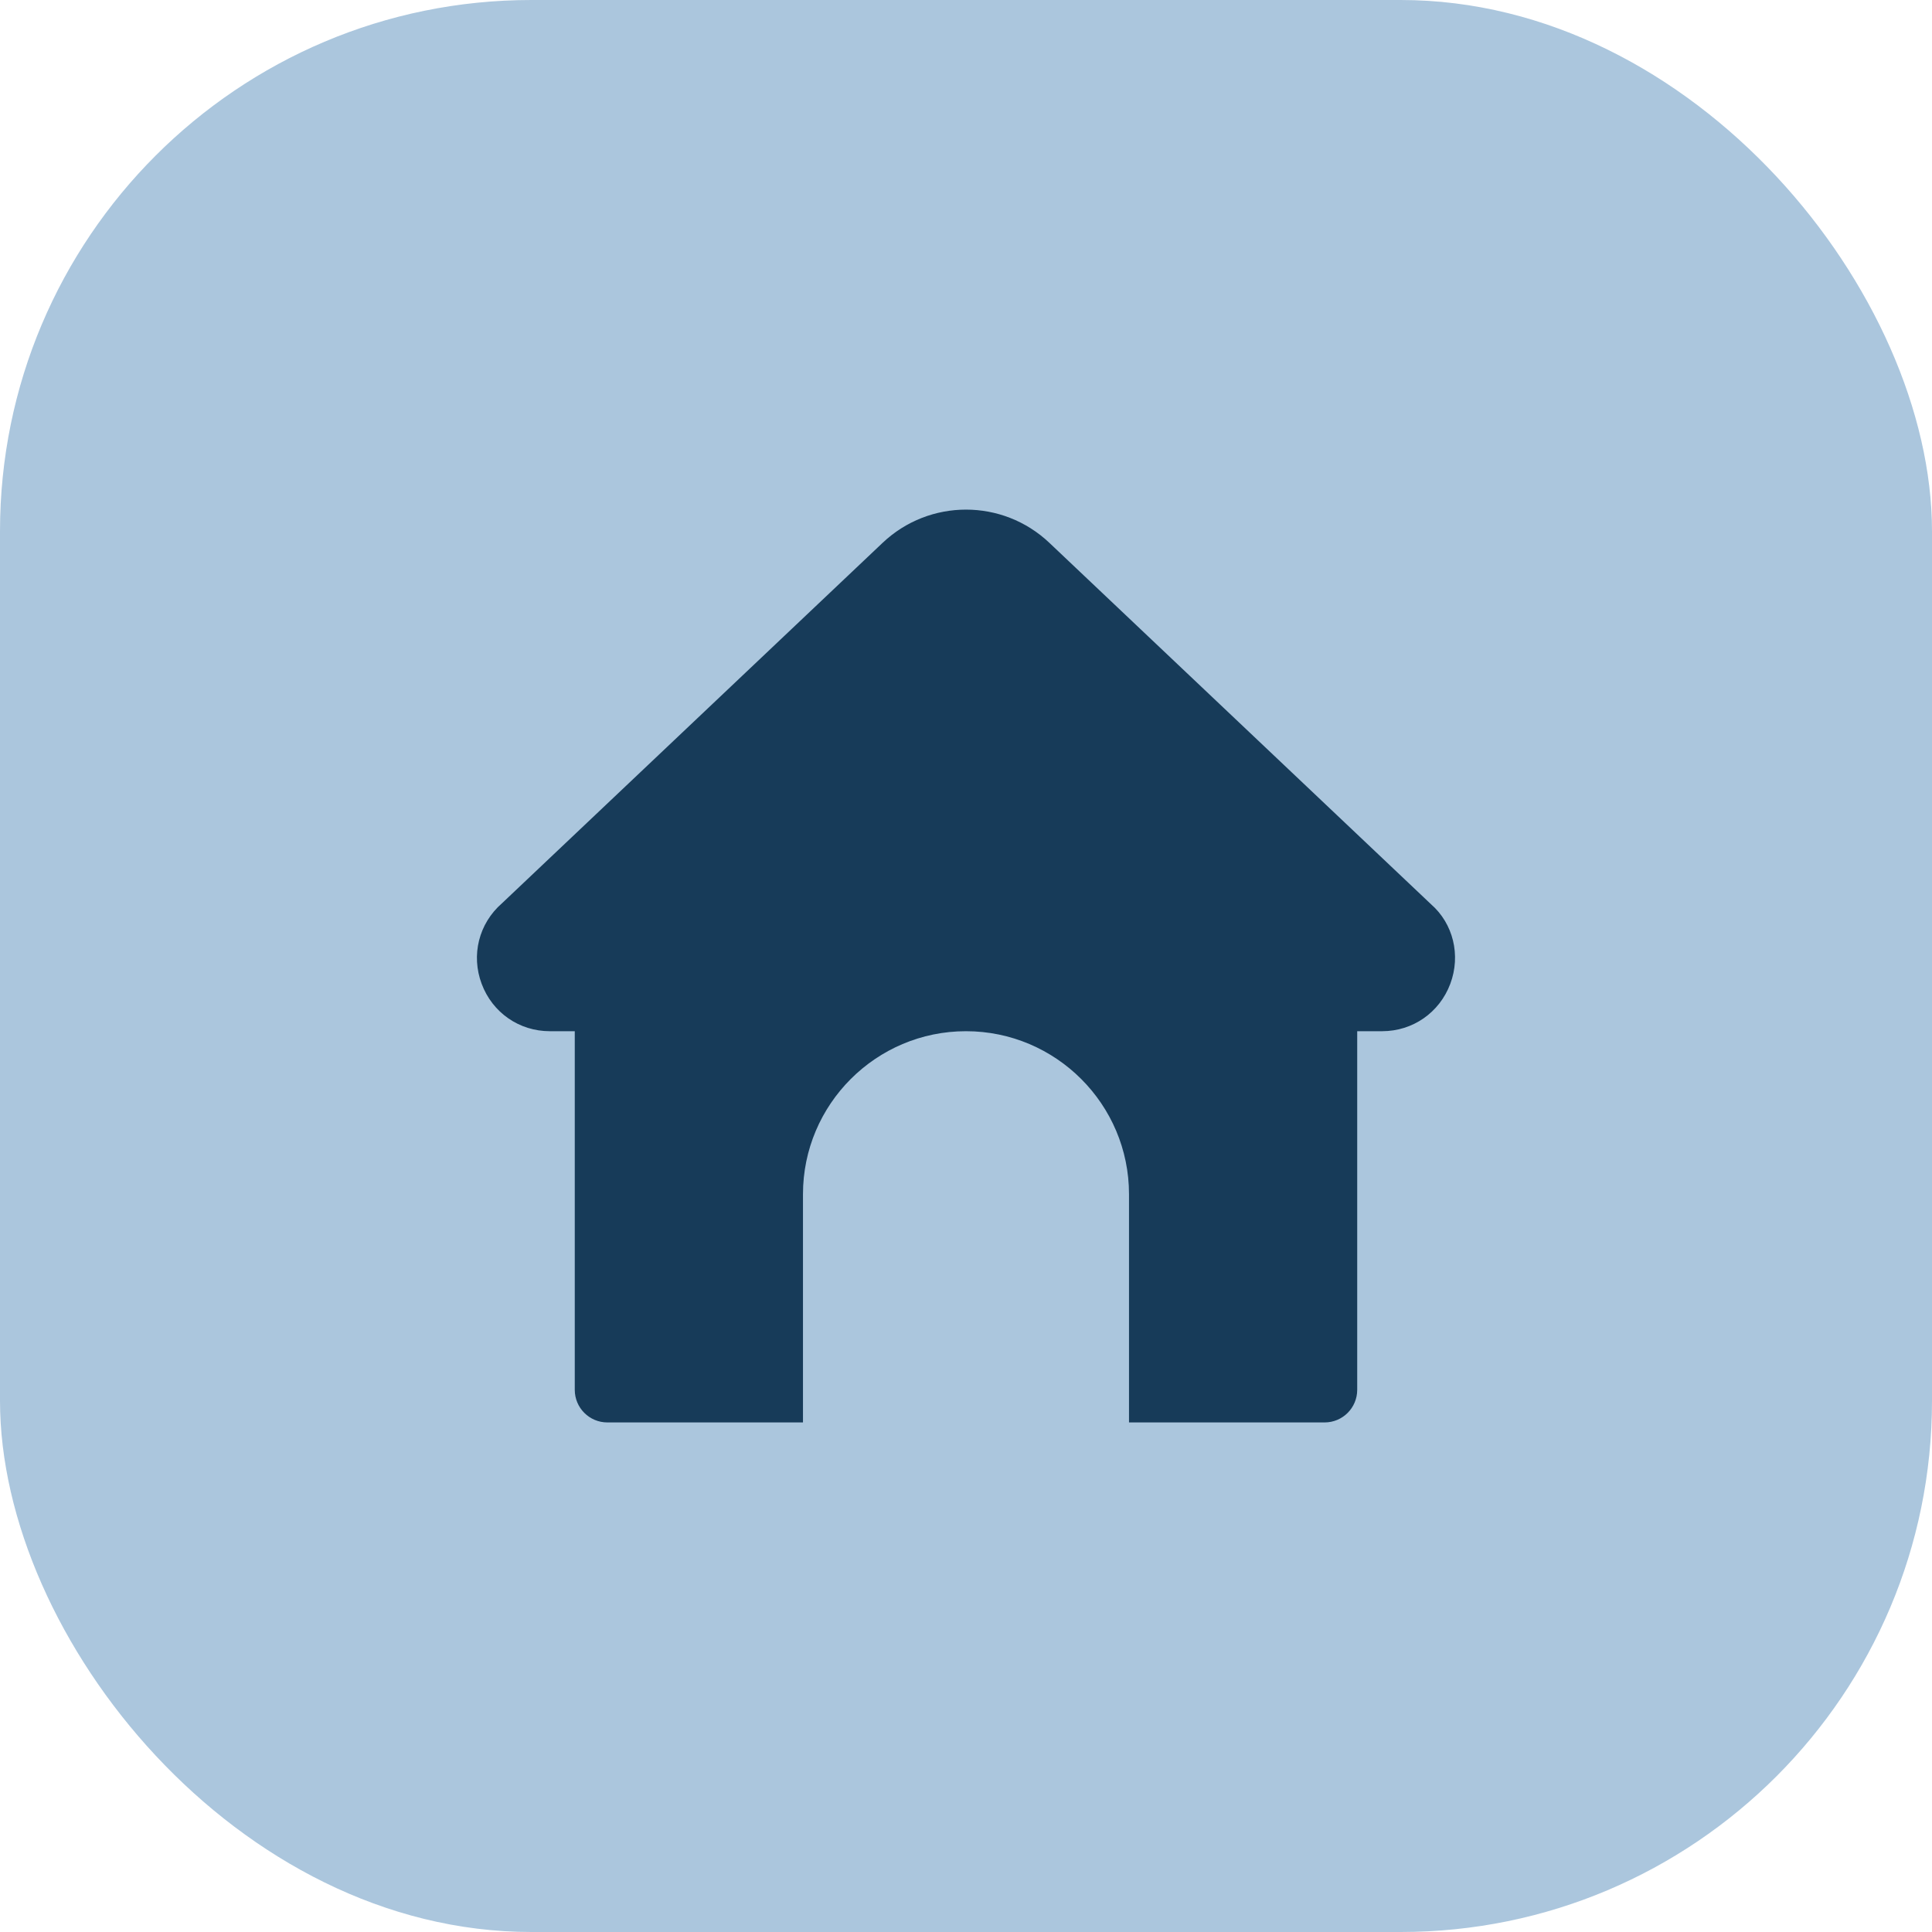 <svg width="100" height="100" viewBox="0 0 100 100" fill="none" xmlns="http://www.w3.org/2000/svg">
<rect width="100" height="100" rx="27.5" fill="#2E72AB" fill-opacity="0.4"/>
<path d="M75.066 50.925C74.507 52.413 73.123 53.375 71.539 53.375H70.249V71.938C70.249 72.869 69.493 73.625 68.562 73.625H58.437V61.812C58.437 57.16 54.652 53.375 49.999 53.375C45.347 53.375 41.562 57.16 41.562 61.812V73.625H31.437C30.506 73.625 29.75 72.869 29.75 71.938V53.375H28.459C26.874 53.375 25.49 52.415 24.932 50.926C24.373 49.438 24.783 47.801 25.978 46.758L45.686 28.095C48.106 25.805 51.895 25.805 54.313 28.095L74.068 46.802C75.213 47.8 75.624 49.436 75.066 50.925Z" fill="#173B59"/>
</svg>
